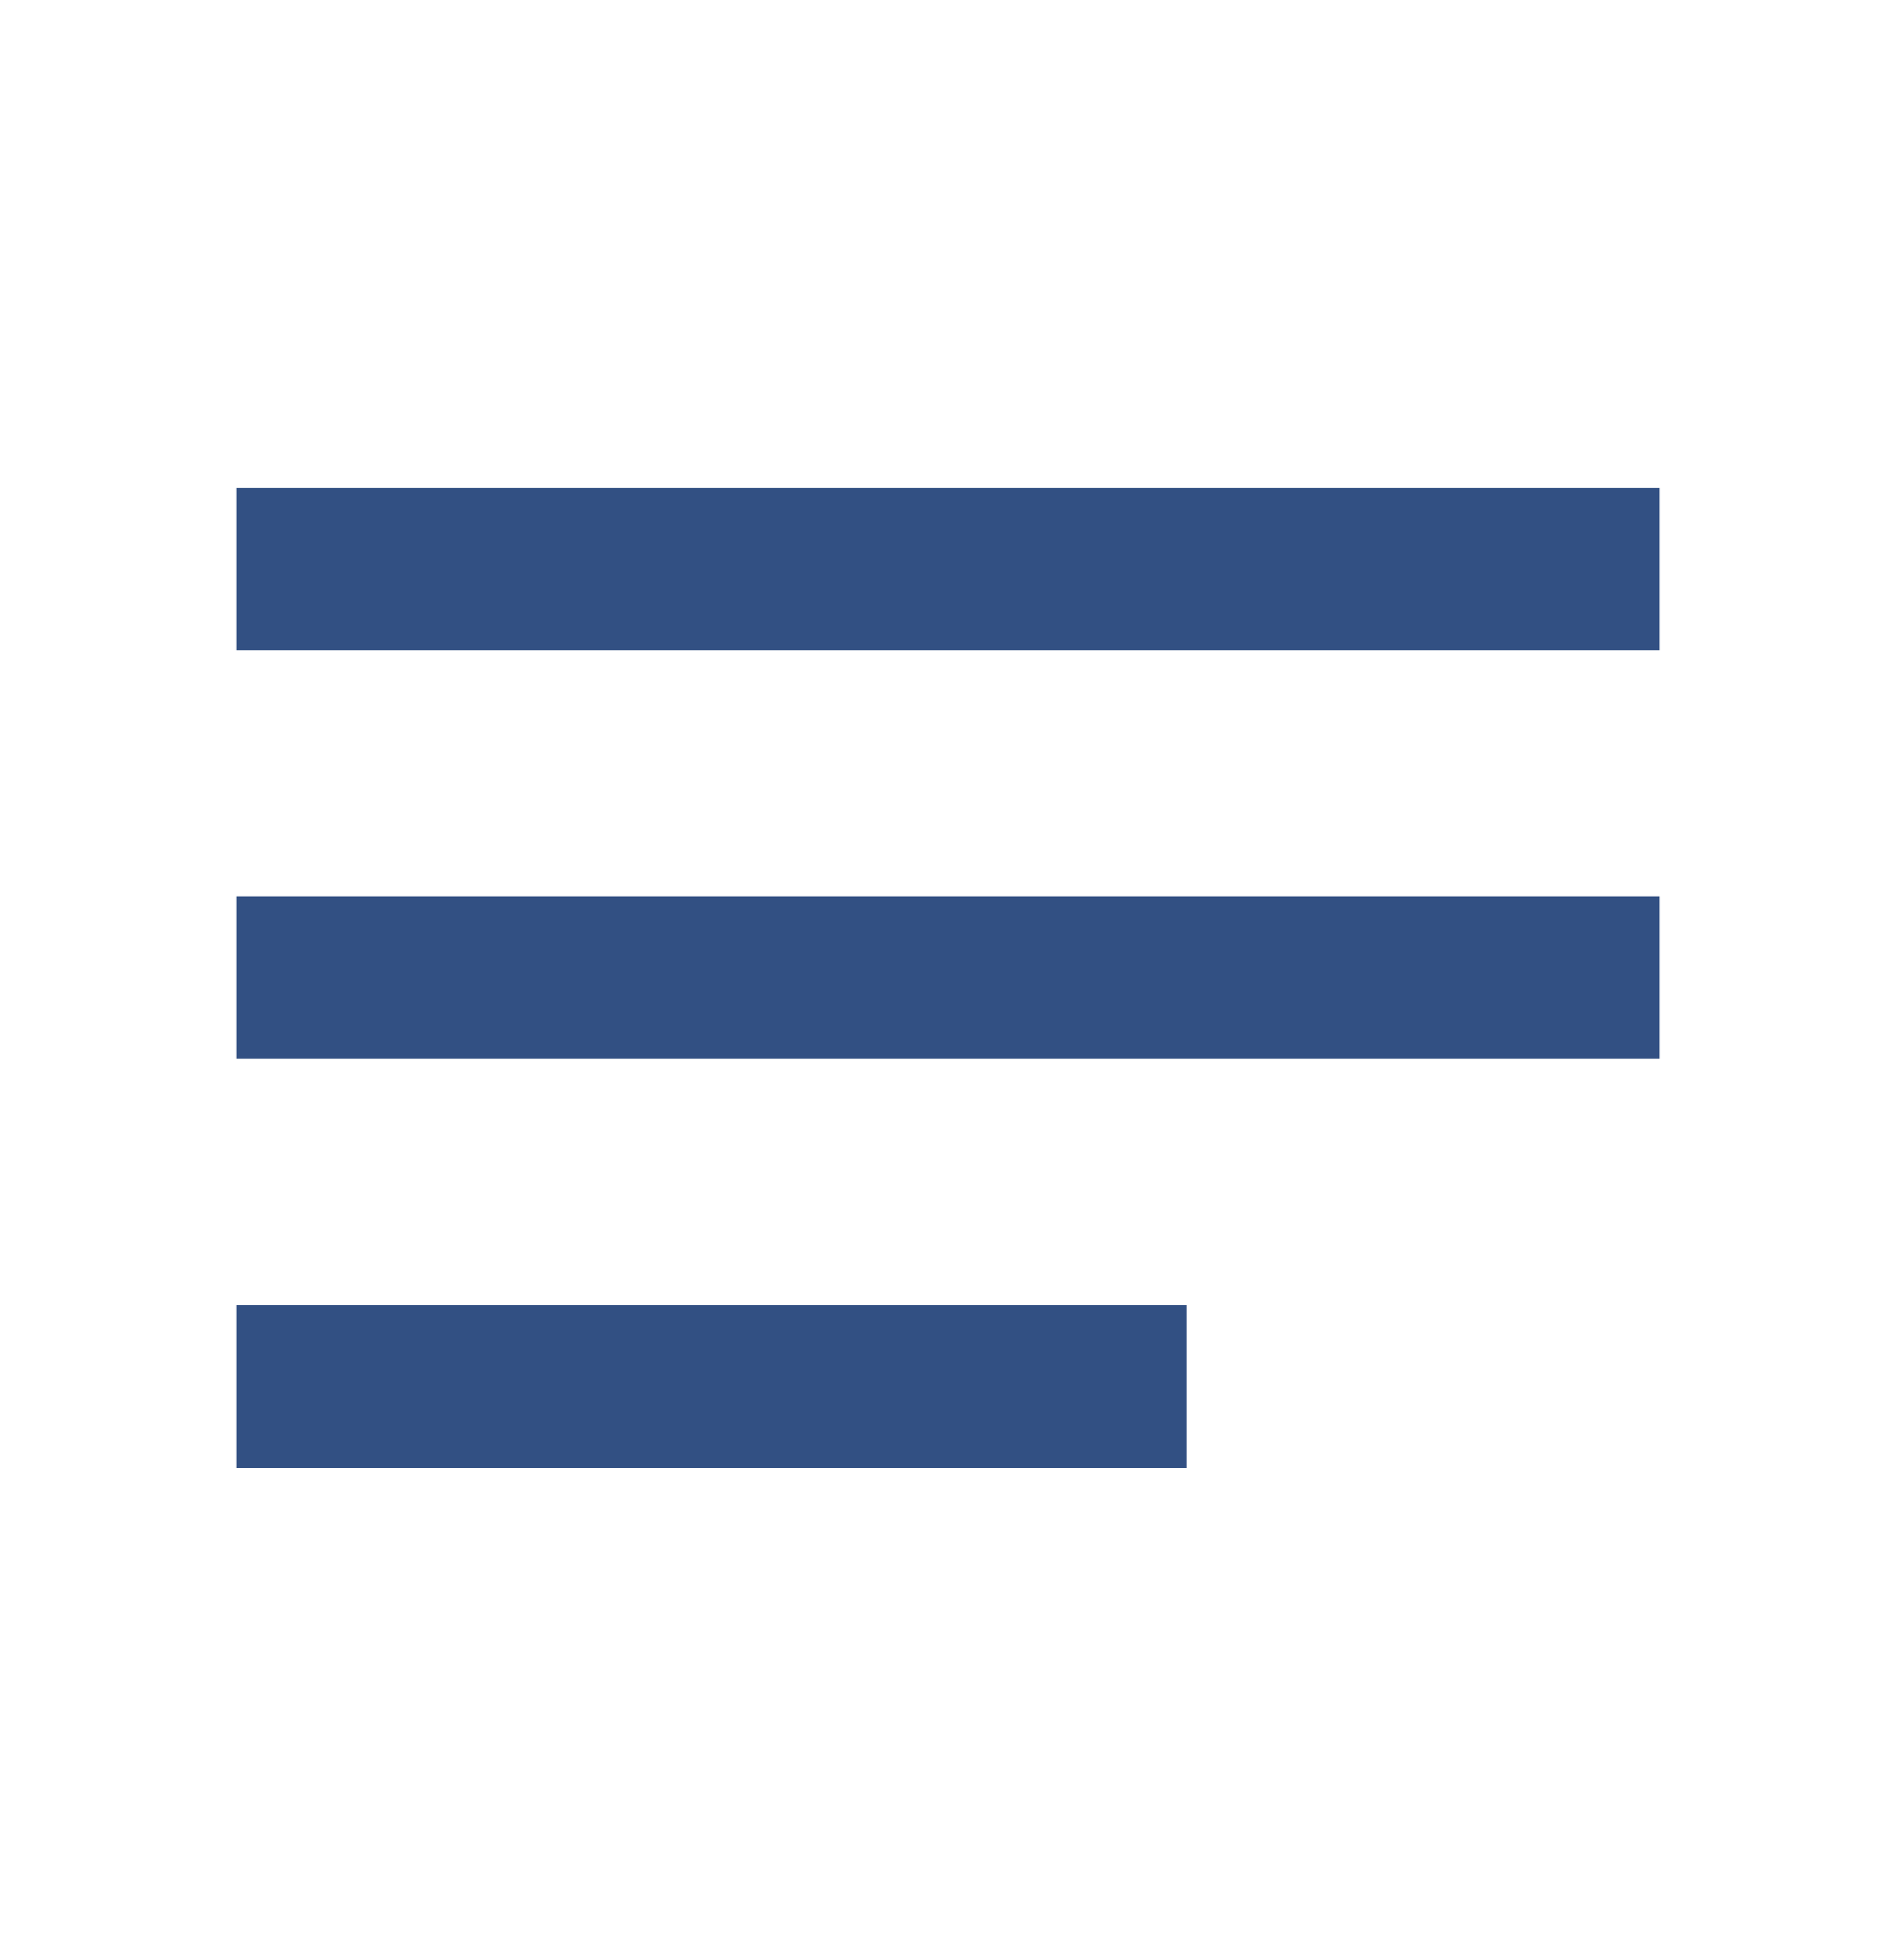 <?xml version="1.0" encoding="utf-8"?>
<!-- Generator: Adobe Illustrator 22.1.0, SVG Export Plug-In . SVG Version: 6.00 Build 0)  -->
<svg version="1.1" id="Layer_1" xmlns="http://www.w3.org/2000/svg" xmlns:xlink="http://www.w3.org/1999/xlink" x="0px" y="0px"
	 viewBox="0 0 38.5 39.8" style="enable-background:new 0 0 38.5 39.8;" xml:space="preserve">
<style type="text/css">
	.st0{fill:#325083;}
</style>
<g id="baseline-notes-24px">
	<path id="Path_97" class="st0" d="M4.8,29.8h19.3v-3.3H4.8V29.8z M4.8,9.9v3.3h28.9V9.9H4.8z M4.8,21.5h28.9v-3.3H4.8V21.5z"/>
</g>
</svg>
